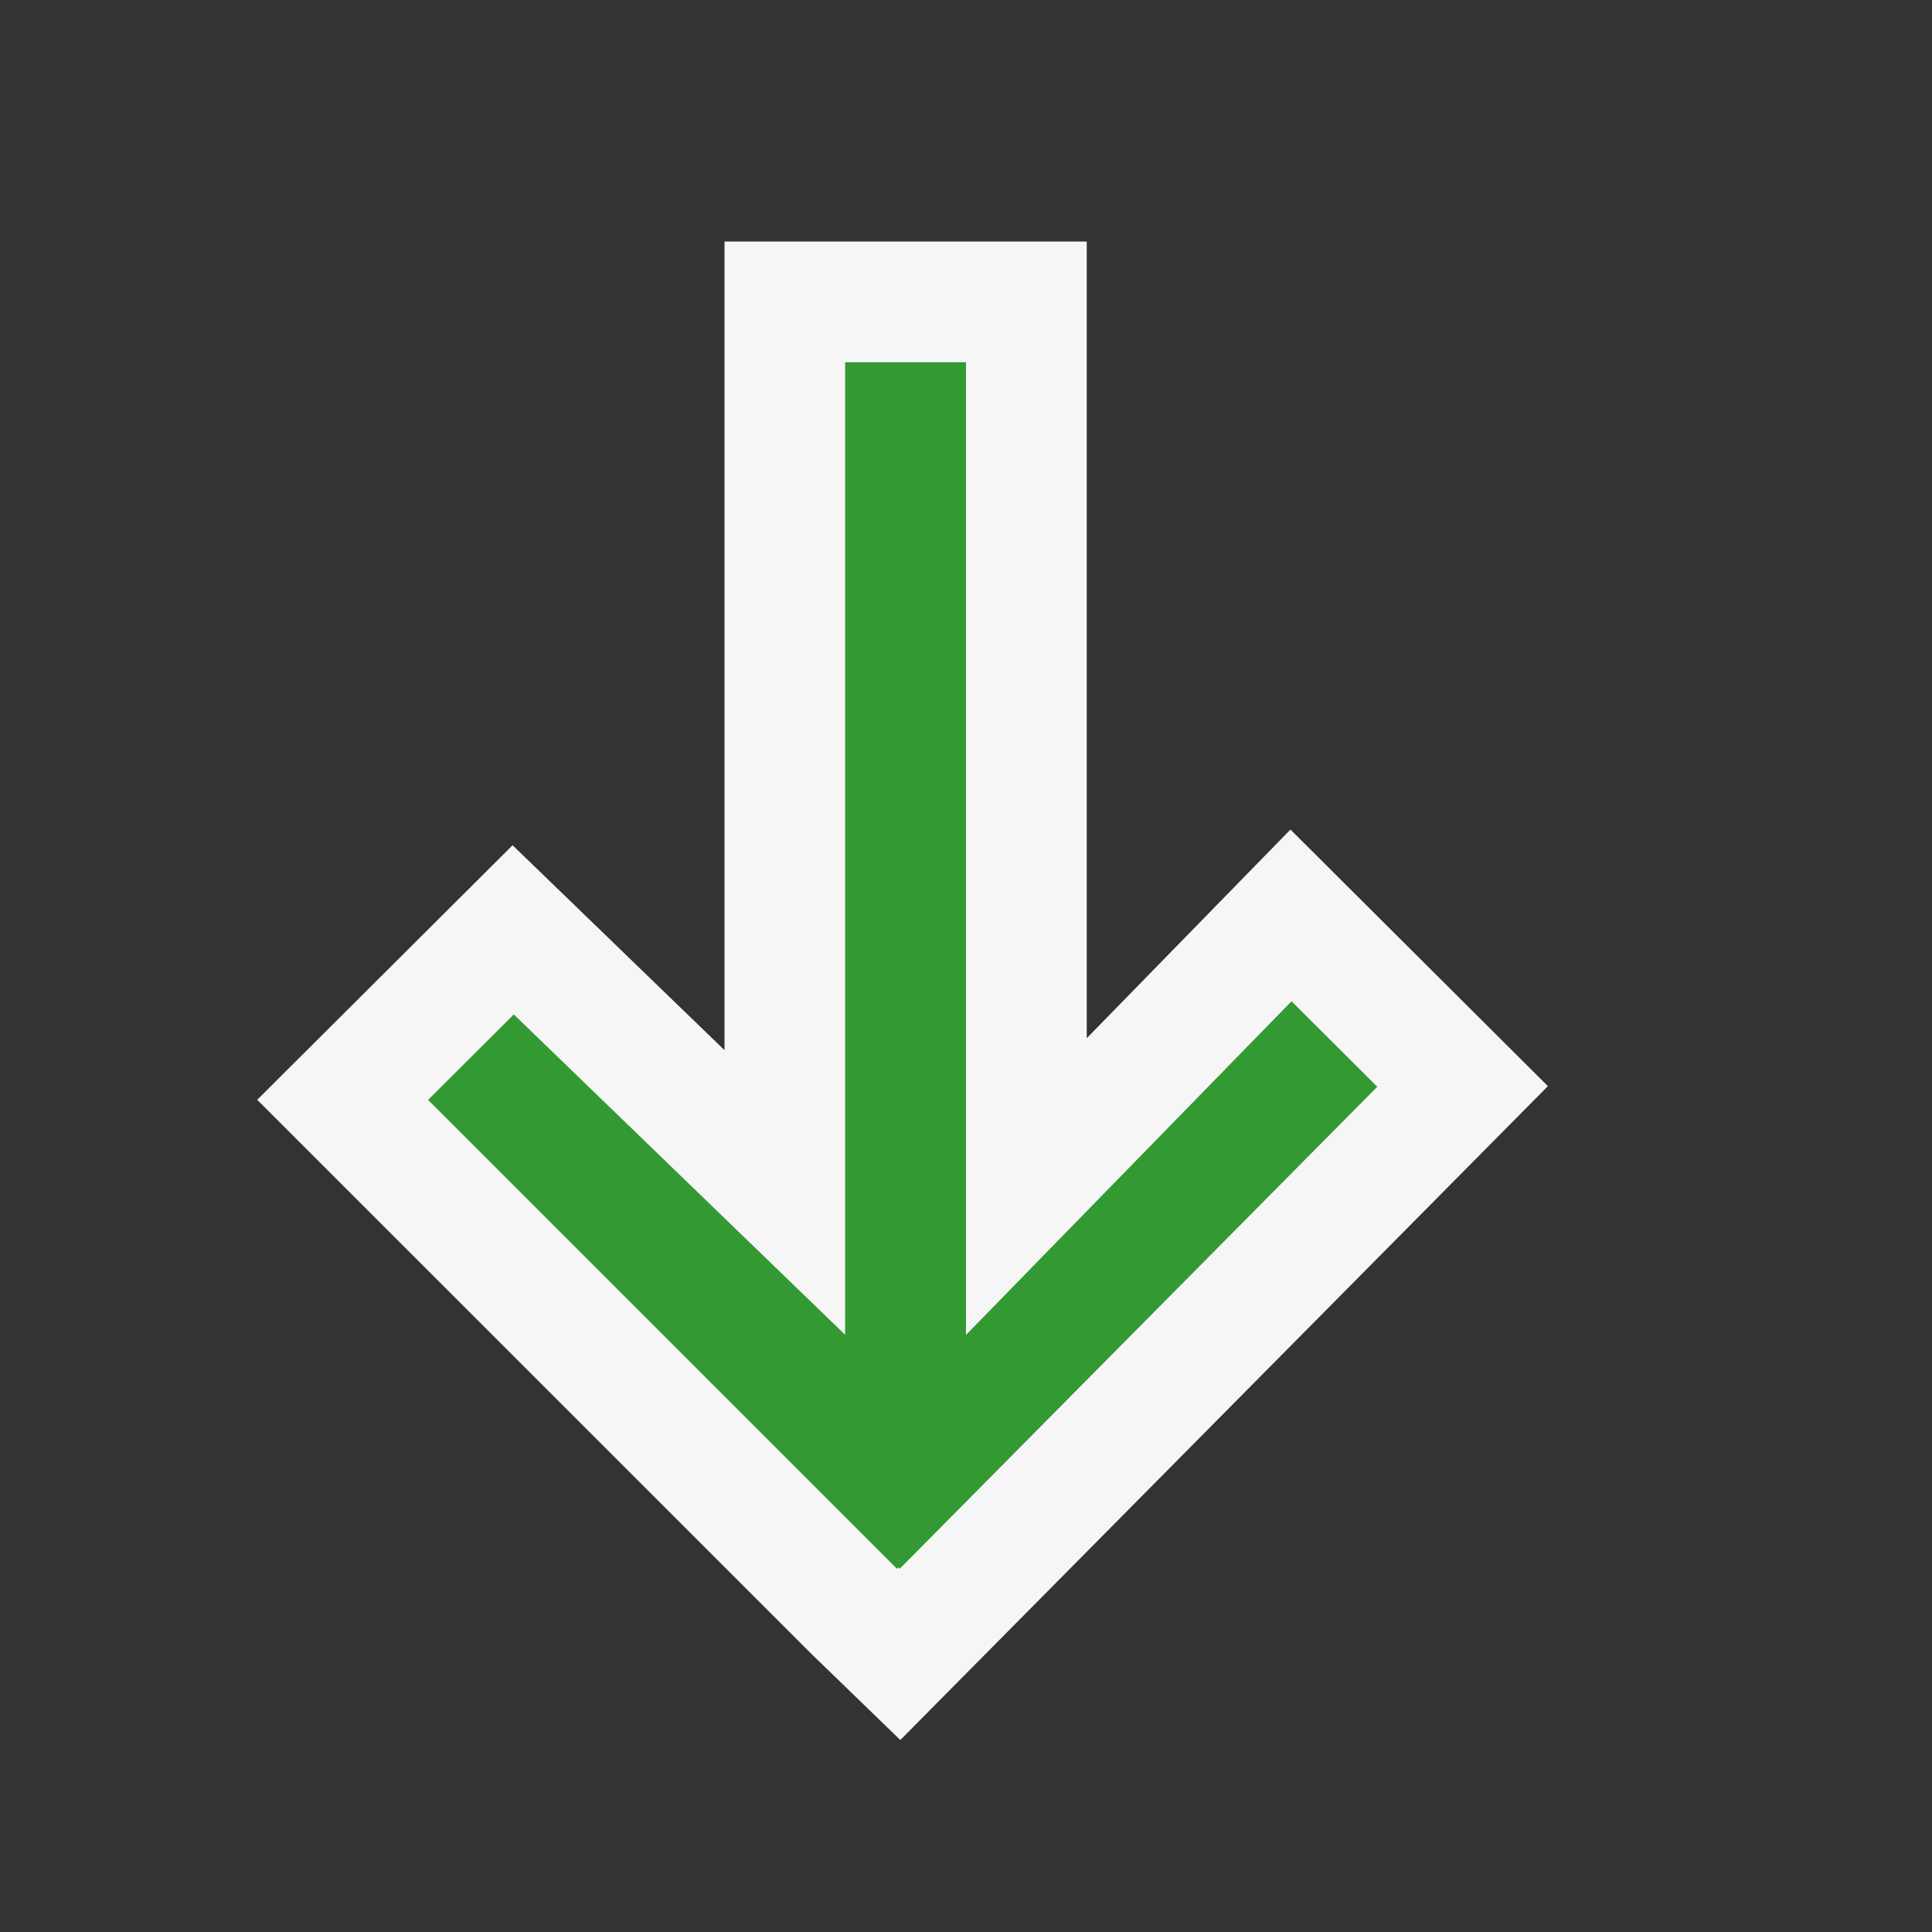 <svg xmlns="http://www.w3.org/2000/svg" viewBox="0 0 16 16"><rect x="0" y="0" width="16" height="16" fill="#333333" stroke="none"/><style>.icon-canvas-transparent{opacity:0;fill:#f6f6f6}.icon-vs-out{fill:#f6f6f6}.icon-vs-green{fill:#393}</style><path class="icon-canvas-transparent" d="M16 16H0V0h16v16z" id="canvas"/><path class="icon-vs-out" d="M6.722 13.699L2.13 9.108 4.245 7 6 8.697V2h3v6.598l1.687-1.728 2.132 2.125-5.363 5.415-.734-.711z" id="outline"/><path class="icon-vs-green" d="M7.451 12.992l-.011-.012-.012.012-3.883-3.883.71-.708 2.744 2.653V3H8v8.055l2.696-2.763.71.708-3.955 3.992z" id="iconFg"/></svg>